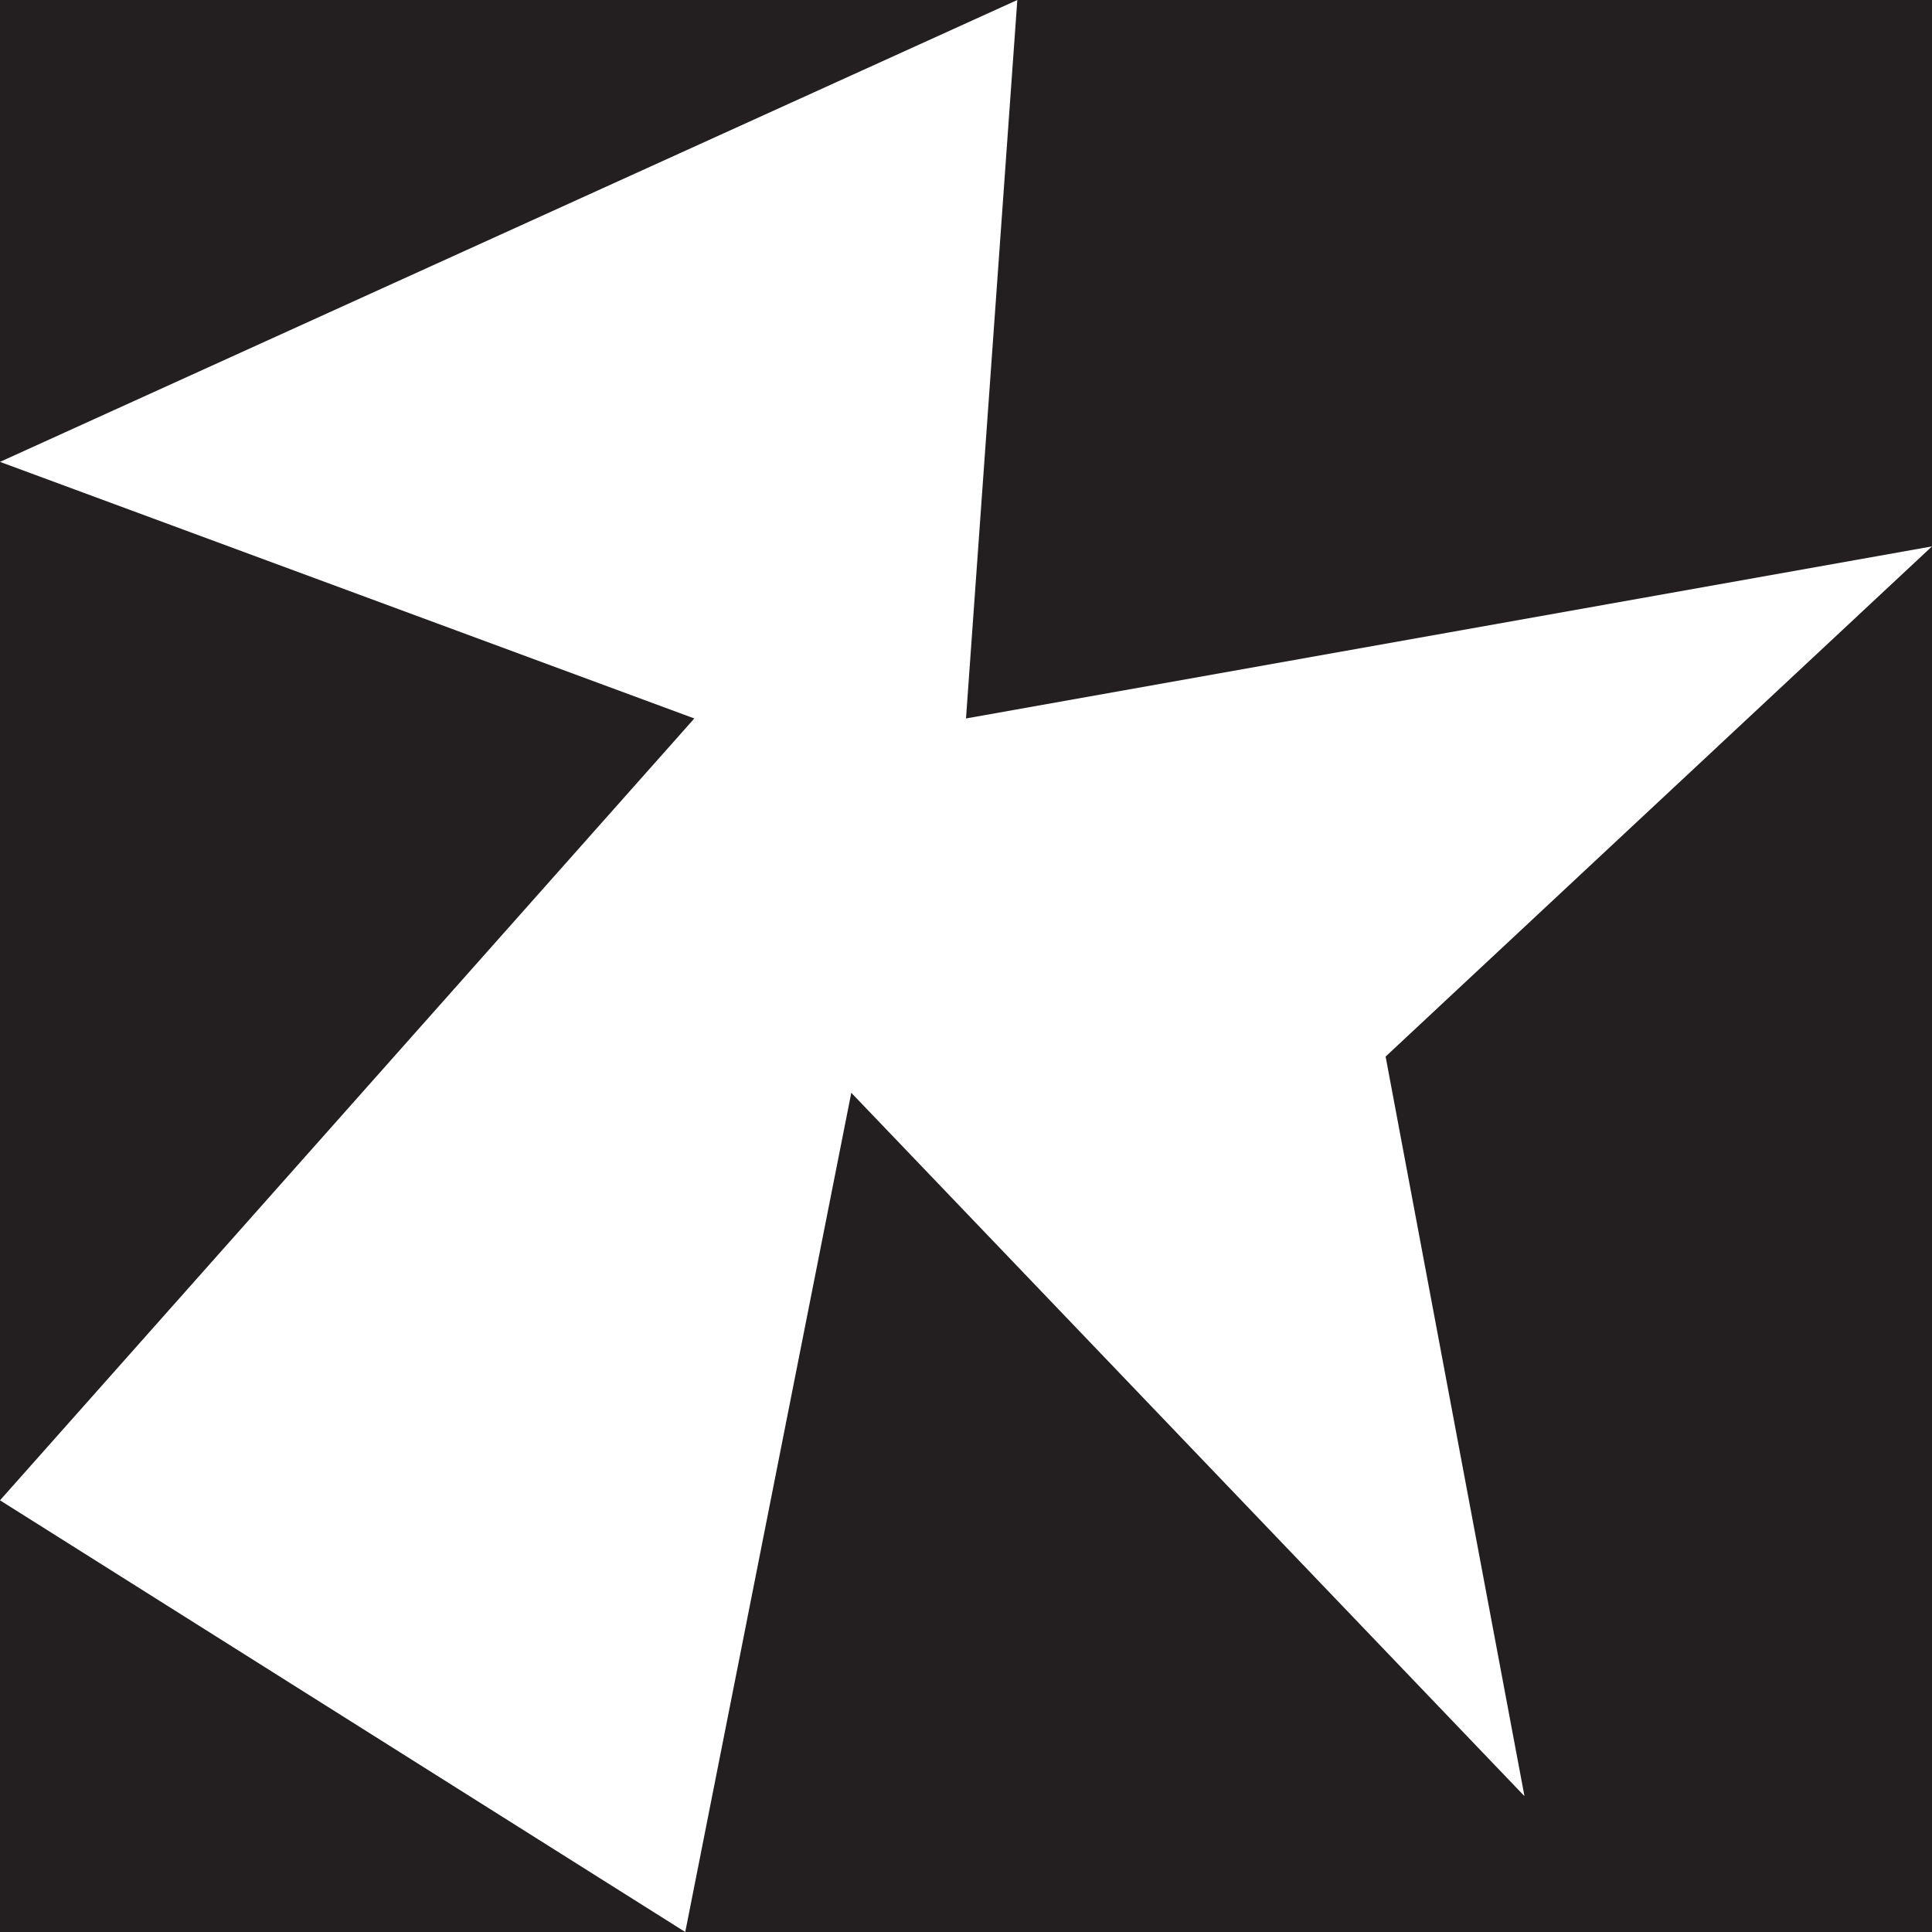 <svg id="Layer_1" xmlns="http://www.w3.org/2000/svg" width="64" height="64" viewBox="0 0 64 64"><style>.st0{fill:#231f20}.st1{fill:#fff}</style><path id="XMLID_93_" class="st0" d="M0 0h64v64H0z"/><path id="XMLID_1_" class="st1" d="M33.7 0L0 15.3l23 8.5L0 49.7 22.7 64l5.5-27.8 22.3 23.3L45.9 35 64 18.1l-32 5.7z"/></svg>
